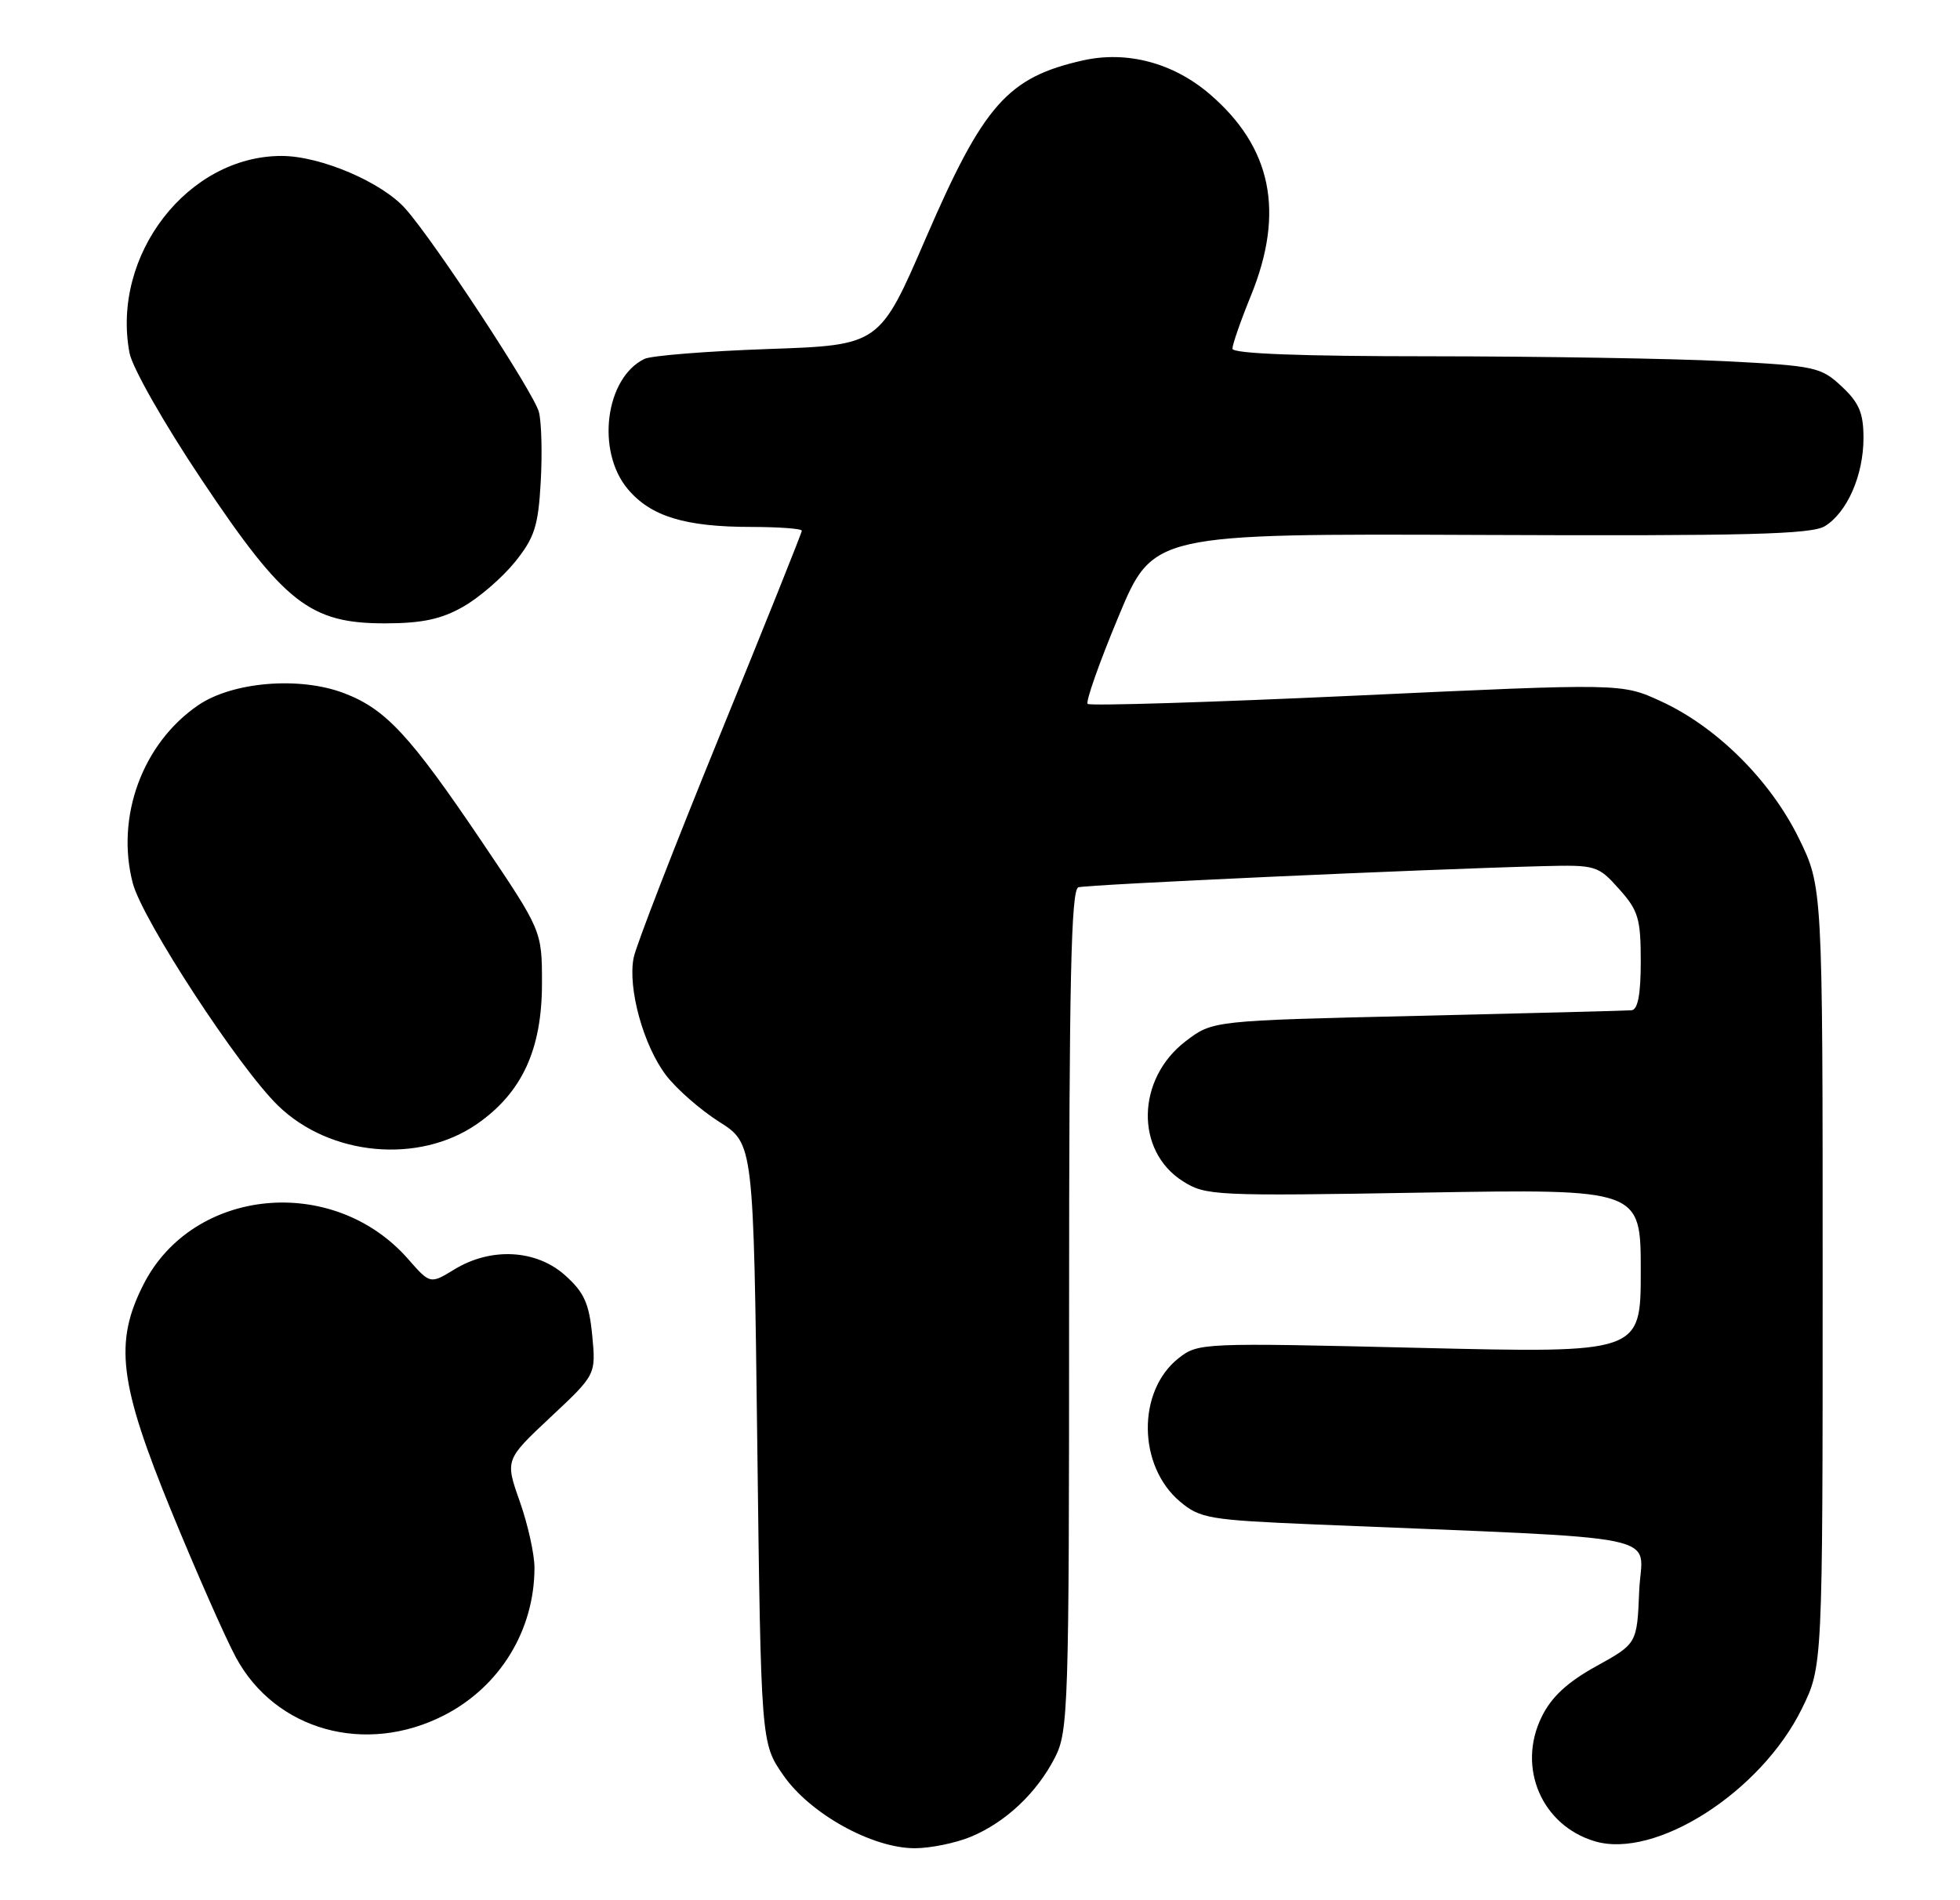 <?xml version="1.0" encoding="UTF-8" standalone="no"?>
<!DOCTYPE svg PUBLIC "-//W3C//DTD SVG 1.1//EN" "http://www.w3.org/Graphics/SVG/1.1/DTD/svg11.dtd" >
<svg xmlns="http://www.w3.org/2000/svg" xmlns:xlink="http://www.w3.org/1999/xlink" version="1.1" viewBox="0 0 264 256">
 <g >
 <path fill="currentColor"
d=" M 130.78 247.45 C 135.47 245.49 139.64 241.56 142.09 236.79 C 143.90 233.27 144.00 230.21 144.00 176.51 C 144.00 132.13 144.27 119.85 145.25 119.54 C 146.42 119.17 191.61 117.11 207.83 116.69 C 214.95 116.51 215.25 116.60 218.08 119.77 C 220.67 122.66 221.00 123.76 221.00 129.52 C 221.00 133.98 220.61 136.03 219.75 136.11 C 219.06 136.17 206.09 136.50 190.92 136.86 C 163.34 137.50 163.34 137.50 159.71 140.27 C 153.07 145.34 152.87 155.03 159.31 159.13 C 162.38 161.09 163.62 161.15 191.75 160.67 C 221.00 160.18 221.00 160.18 221.00 171.24 C 221.00 182.30 221.00 182.30 191.21 181.59 C 161.89 180.89 161.39 180.91 158.75 182.98 C 153.14 187.40 153.24 197.50 158.94 202.30 C 161.65 204.57 162.85 204.78 177.17 205.38 C 226.04 207.42 221.12 206.40 220.79 214.34 C 220.50 221.44 220.50 221.44 215.00 224.48 C 211.10 226.64 208.96 228.62 207.65 231.31 C 204.31 238.11 207.65 245.92 214.80 248.06 C 223.00 250.51 237.19 241.42 242.70 230.20 C 245.50 224.50 245.50 224.50 245.50 171.98 C 245.50 119.46 245.50 119.46 242.26 112.87 C 238.41 105.06 231.18 97.89 223.68 94.46 C 218.43 92.05 218.43 92.05 182.73 93.71 C 163.09 94.62 146.79 95.12 146.50 94.83 C 146.21 94.54 148.07 89.26 150.64 83.10 C 155.30 71.89 155.30 71.89 199.46 72.07 C 235.30 72.22 244.04 71.99 245.81 70.88 C 248.82 69.01 251.00 64.02 251.00 59.00 C 251.00 55.65 250.41 54.25 248.06 52.06 C 245.27 49.45 244.48 49.28 232.31 48.66 C 225.27 48.30 207.46 48.01 192.75 48.00 C 175.24 48.00 166.00 47.65 166.00 46.98 C 166.00 46.42 167.12 43.19 168.50 39.81 C 173.08 28.55 171.28 19.82 162.92 12.66 C 158.01 8.46 151.79 6.81 145.86 8.14 C 135.73 10.42 132.48 14.09 124.70 32.09 C 118.48 46.50 118.48 46.50 103.49 47.02 C 95.24 47.31 87.74 47.91 86.81 48.35 C 81.53 50.90 80.26 60.78 84.56 65.89 C 87.66 69.58 92.27 70.99 101.25 70.99 C 104.96 71.00 108.00 71.22 108.00 71.50 C 108.00 71.77 103.04 84.16 96.97 99.03 C 90.90 113.91 85.67 127.40 85.35 129.02 C 84.53 133.12 86.66 140.85 89.71 144.86 C 91.11 146.70 94.34 149.53 96.88 151.14 C 101.50 154.07 101.50 154.07 102.00 194.45 C 102.50 234.83 102.50 234.83 105.51 239.17 C 109.10 244.35 117.47 249.00 123.21 249.00 C 125.33 249.00 128.74 248.30 130.78 247.45 Z  M 59.78 231.11 C 67.31 227.27 71.98 219.67 71.99 211.23 C 72.00 209.42 71.11 205.41 70.02 202.31 C 68.03 196.67 68.03 196.67 74.15 190.93 C 80.27 185.20 80.27 185.20 79.77 179.91 C 79.35 175.58 78.68 174.11 76.11 171.81 C 72.22 168.33 66.14 168.01 61.22 171.01 C 57.94 173.01 57.94 173.01 54.96 169.61 C 44.90 158.15 26.02 159.95 19.35 173.00 C 15.35 180.84 16.02 186.34 23.09 203.61 C 26.45 211.80 30.35 220.65 31.77 223.28 C 37.08 233.12 49.20 236.51 59.78 231.11 Z  M 64.26 151.42 C 70.31 147.21 73.00 141.40 73.00 132.49 C 73.00 125.40 73.00 125.40 64.94 113.45 C 55.22 99.05 51.96 95.53 46.35 93.39 C 40.36 91.10 31.30 91.85 26.68 95.02 C 19.19 100.15 15.56 110.04 17.88 118.97 C 19.17 123.92 32.17 143.84 37.47 148.97 C 44.47 155.76 56.44 156.85 64.26 151.42 Z  M 62.40 81.73 C 64.55 80.51 67.69 77.79 69.38 75.69 C 71.99 72.44 72.50 70.88 72.83 64.96 C 73.05 61.15 72.94 56.90 72.59 55.52 C 71.96 52.99 58.54 32.54 54.61 28.12 C 51.45 24.55 43.18 21.02 37.96 21.01 C 25.31 20.98 14.97 34.35 17.44 47.53 C 17.81 49.52 22.09 57.05 27.16 64.63 C 38.29 81.29 41.77 84.01 51.95 83.98 C 56.87 83.97 59.47 83.41 62.40 81.73 Z "/>
</g>
</svg>